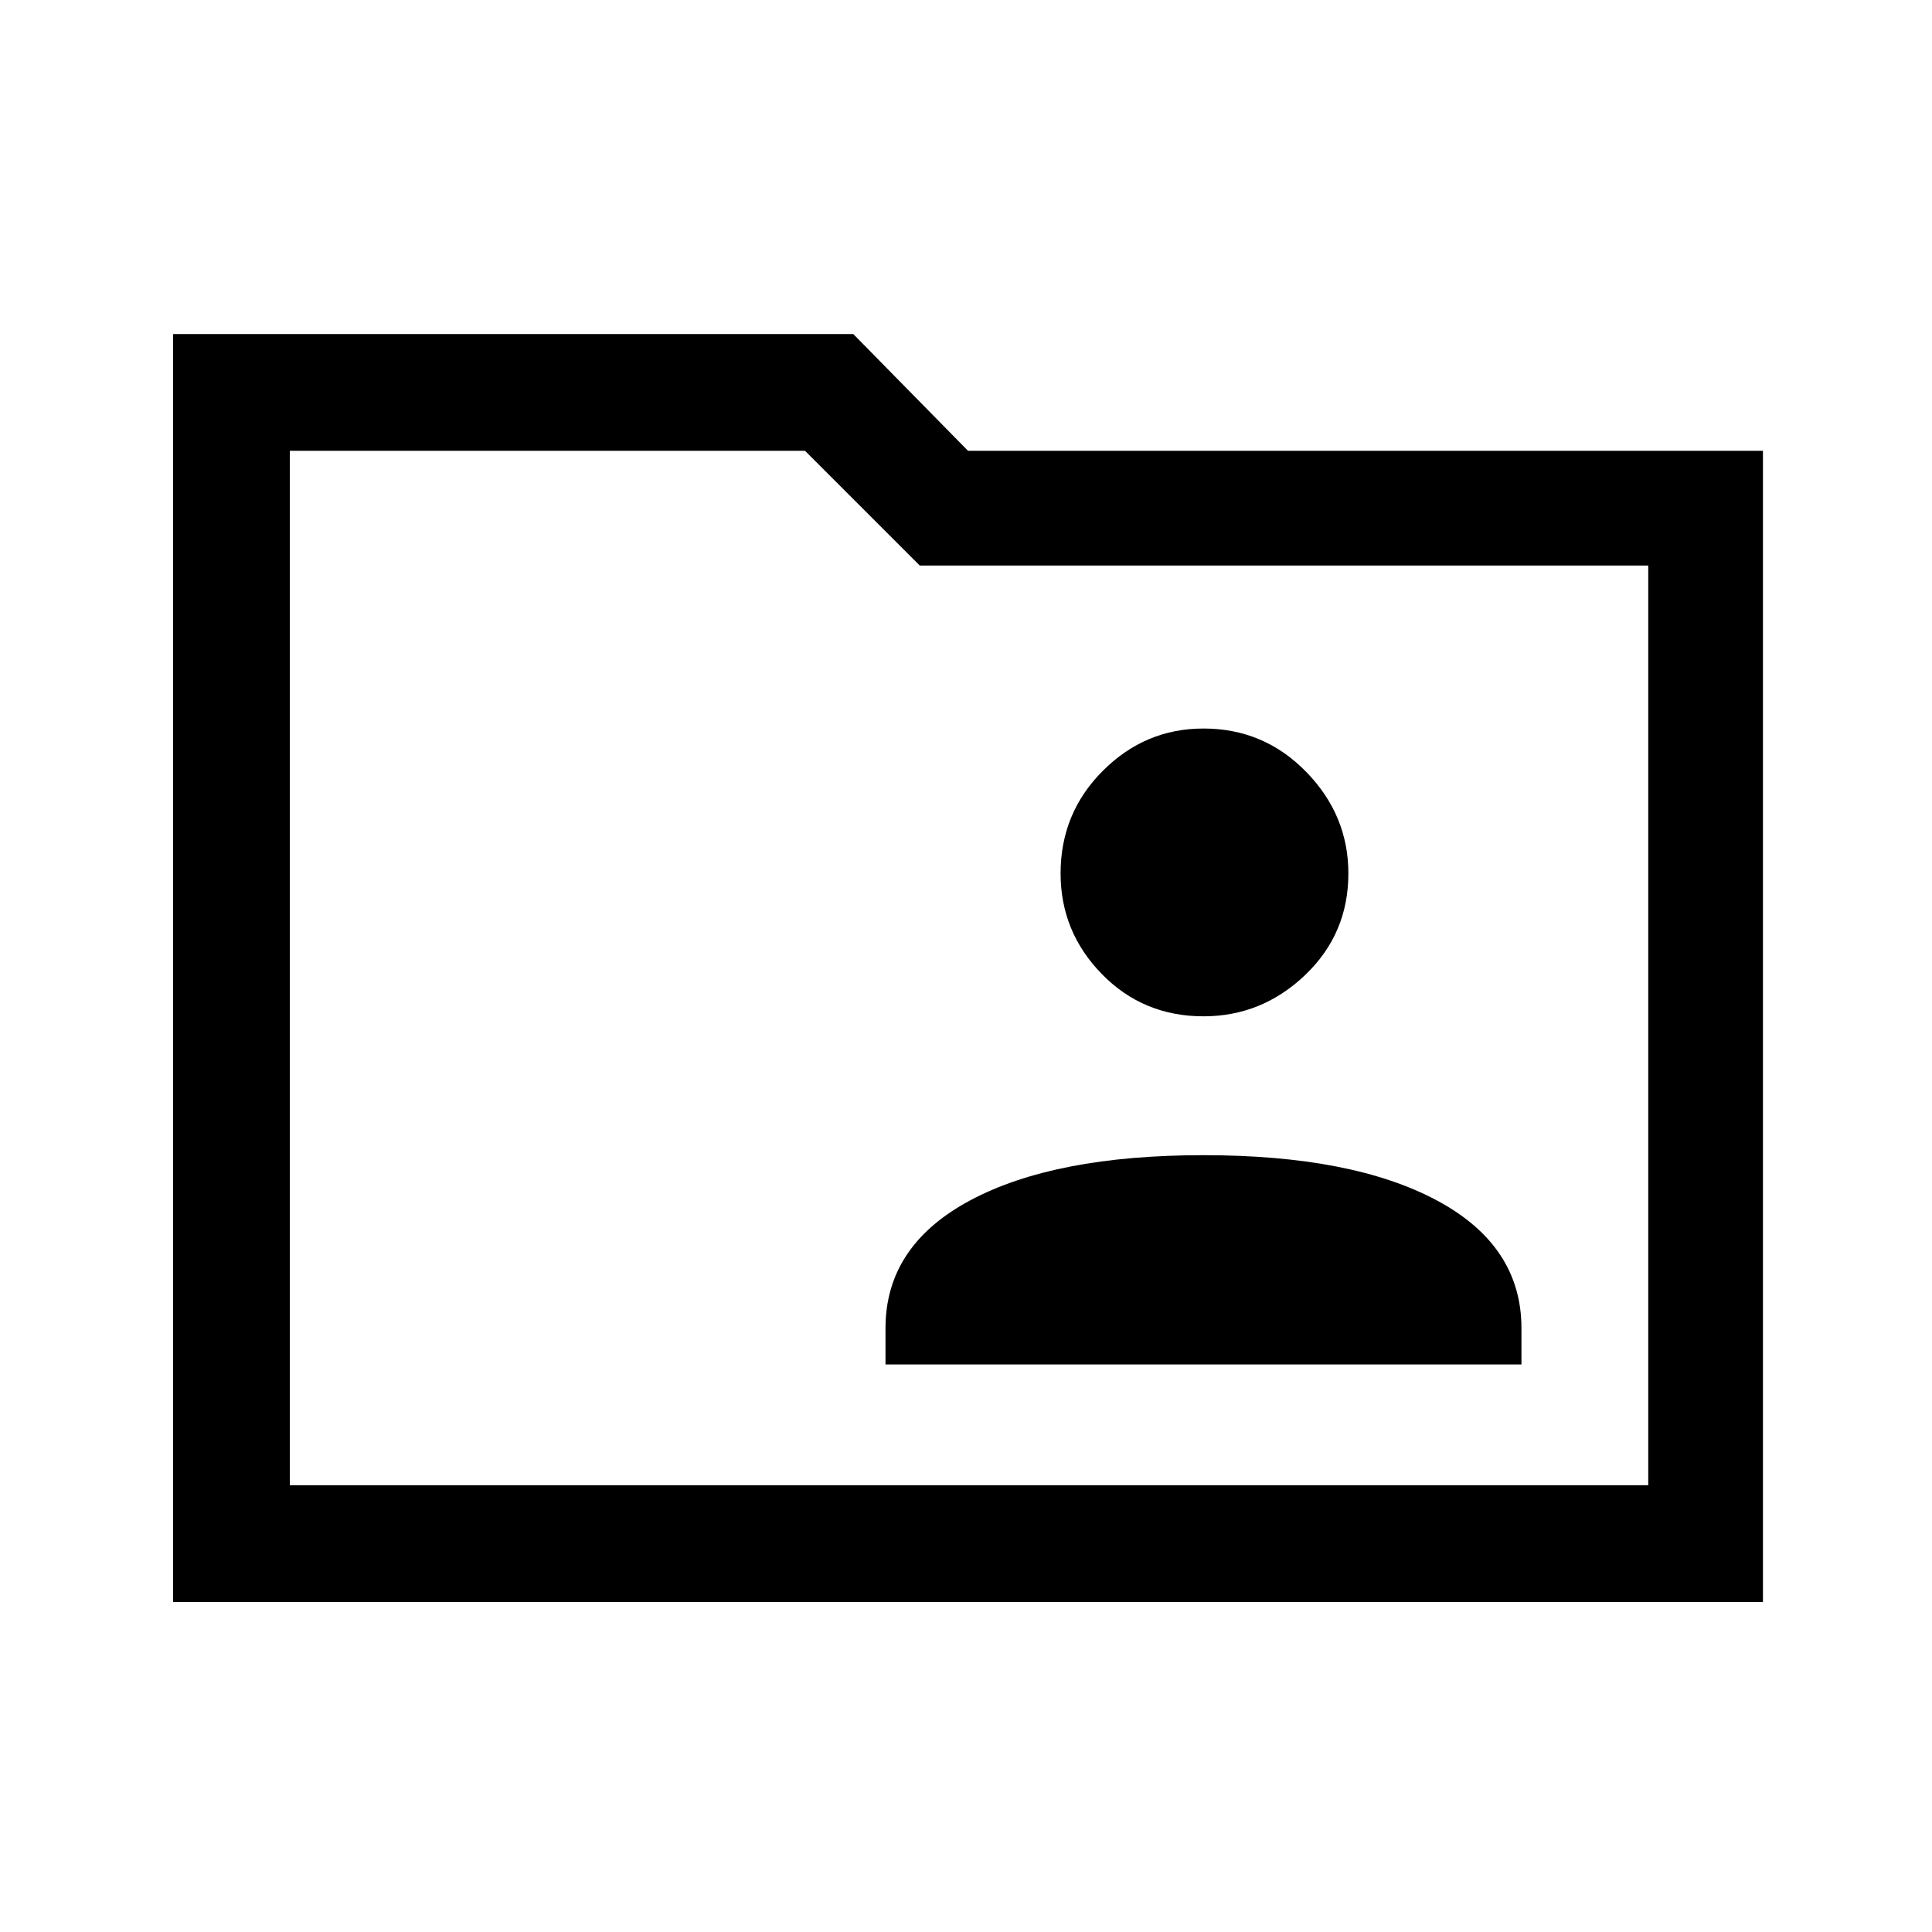<svg xmlns="http://www.w3.org/2000/svg" height="48" width="48"><path d="M29.9 25.25q1.45 0 2.525-1.025T33.5 21.7q0-1.45-1.05-2.525T29.9 18.1q-1.45 0-2.5 1.05t-1.05 2.55q0 1.45 1.025 2.5t2.525 1.05ZM22 33.9h15.8V33q0-2.05-2.1-3.175T29.9 28.7q-3.7 0-5.8 1.125Q22 30.95 22 33ZM4.3 39.8V8.3h16.9l2.85 2.9H43.8v28.6Zm2.9-2.9h33.75V14.05h-18.1L20 11.2H7.2Zm0 0V11.2v2.85Z"/></svg>